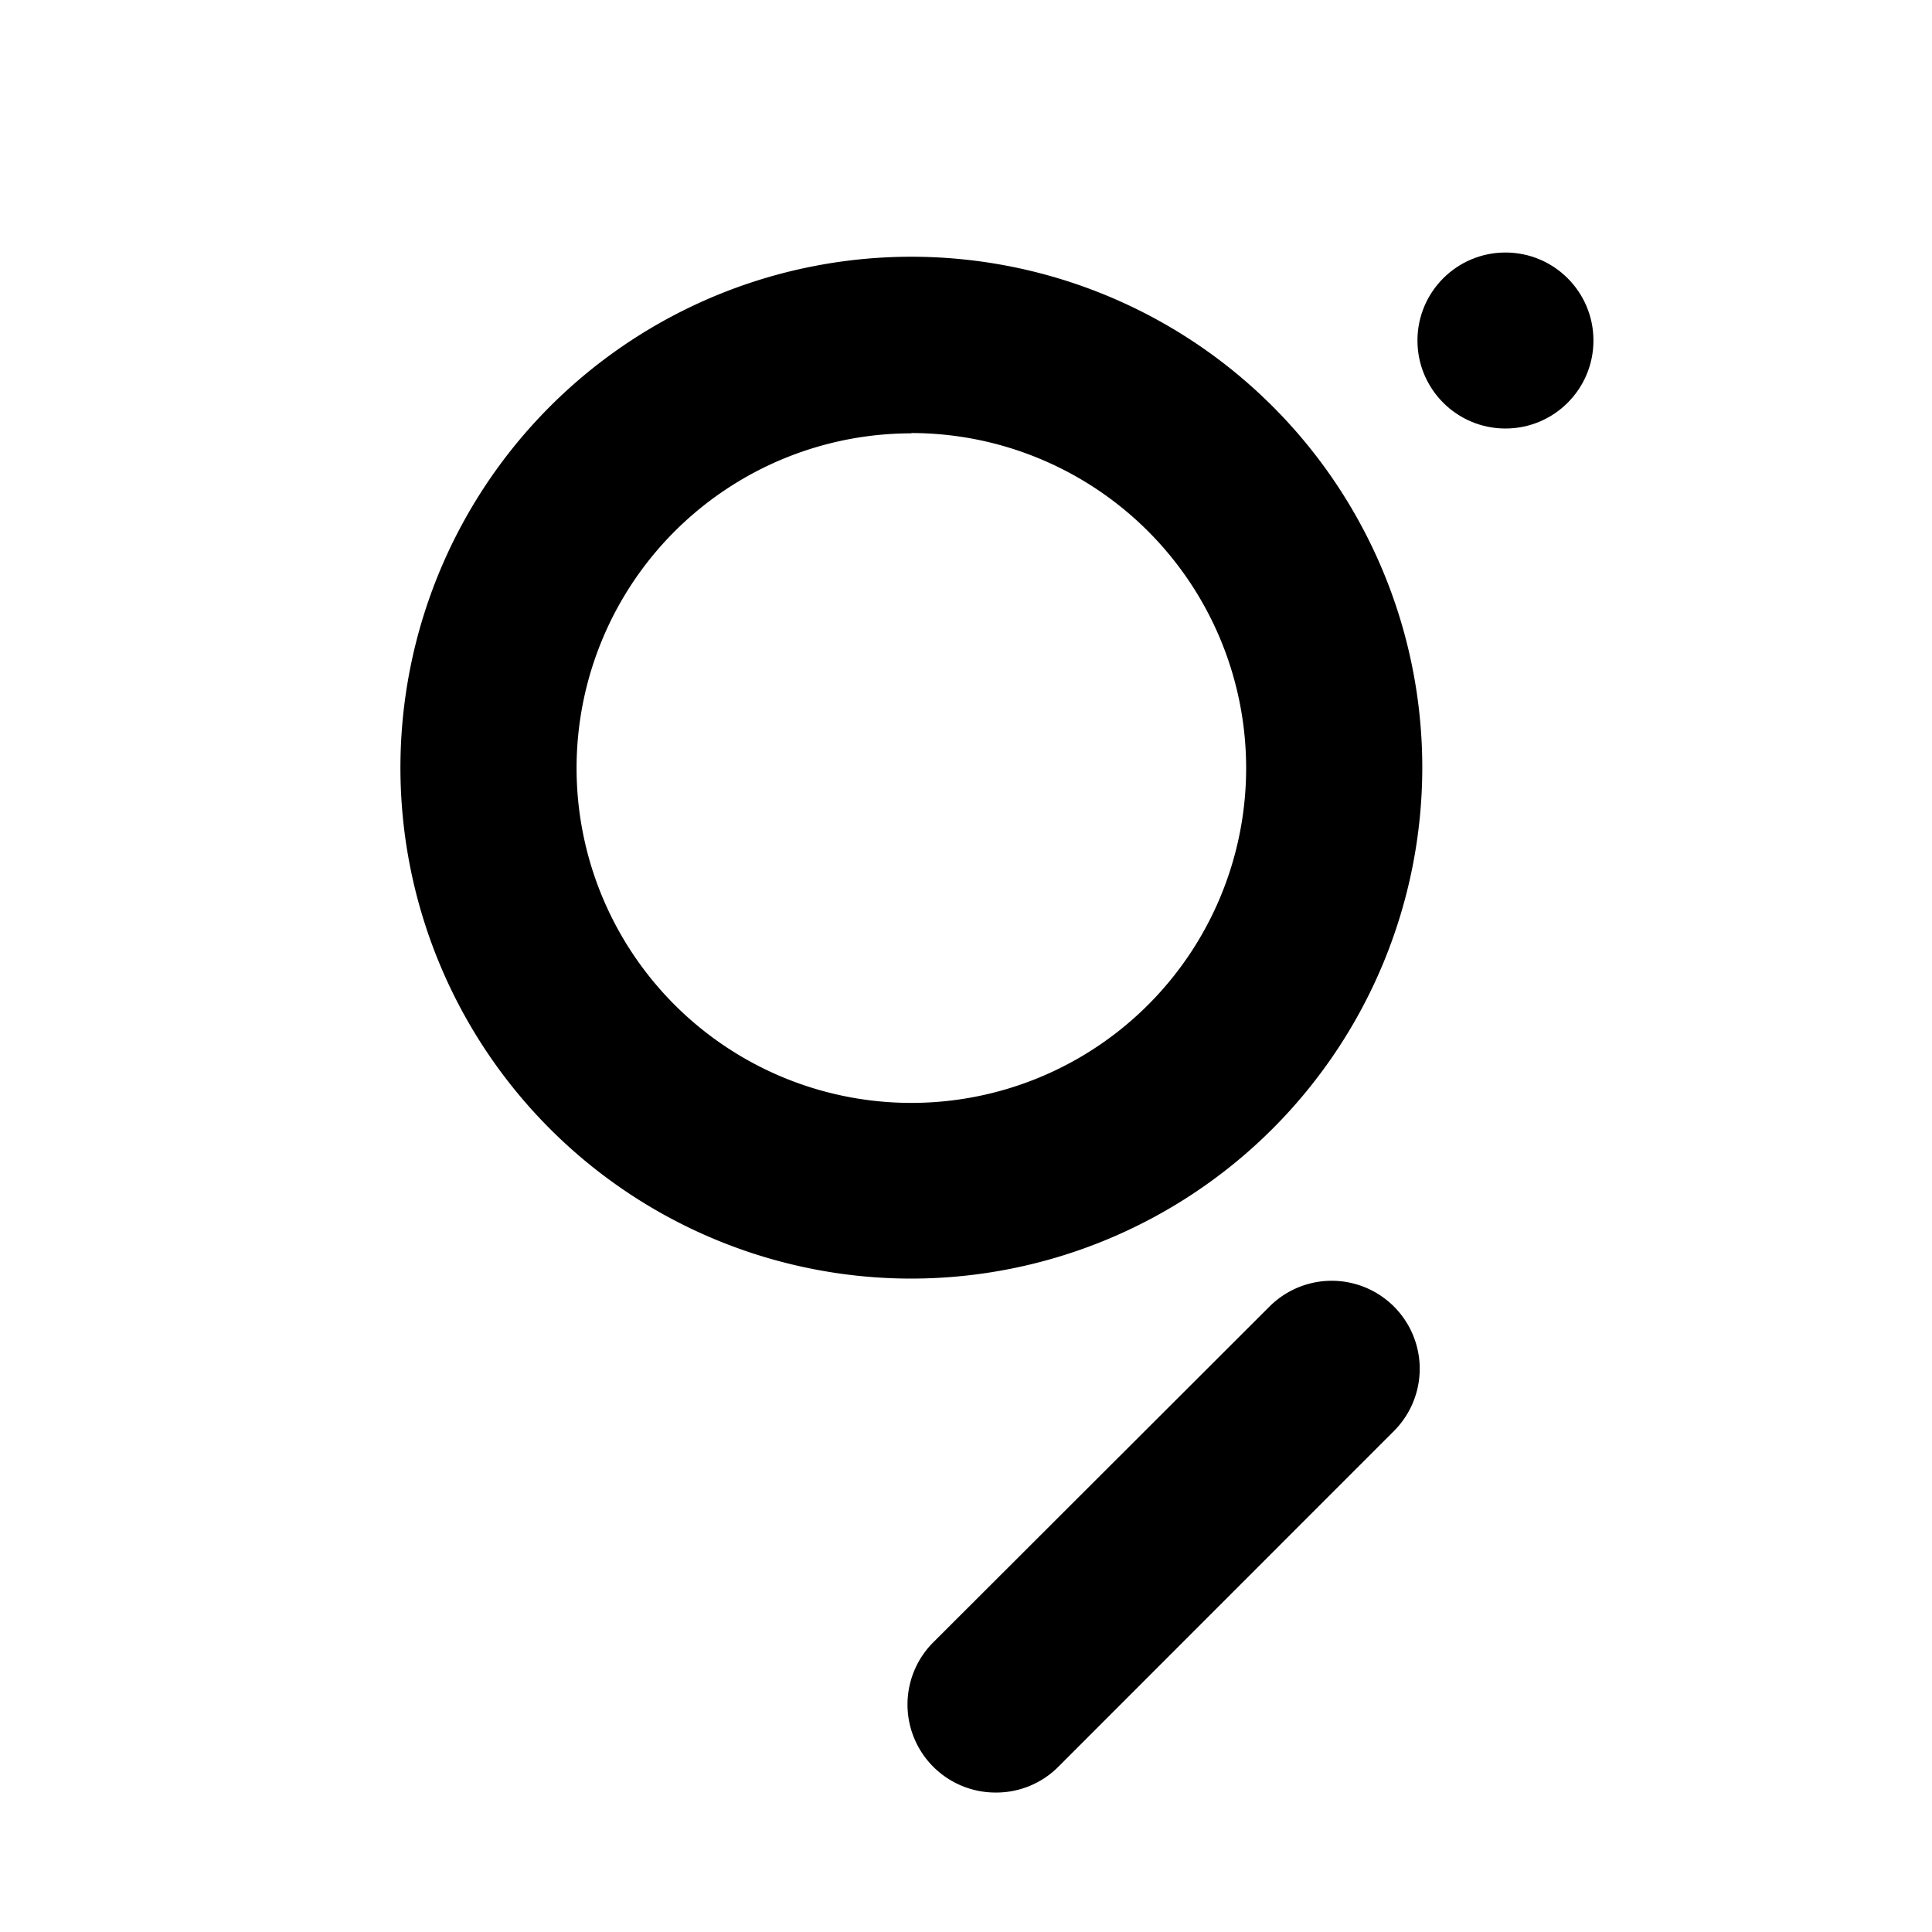 <svg xmlns="http://www.w3.org/2000/svg" data-name="Layer 1" viewBox="0 0 128 128"><path d="M60.38,84.71A33.85,33.85,0,1,1,94.23,50.87,33.88,33.88,0,0,1,60.38,84.71Zm0-56A22.18,22.18,0,1,0,82.56,50.87,22.2,22.2,0,0,0,60.38,28.69Z"/><circle cx="99.74" cy="22.56" r="5.83"/><path d="M66,118.76a5.83,5.83,0,0,1-4.12-10L84.11,86.56a5.83,5.83,0,0,1,8.24,8.25L70.11,117.06A5.8,5.8,0,0,1,66,118.76Z"/></svg>